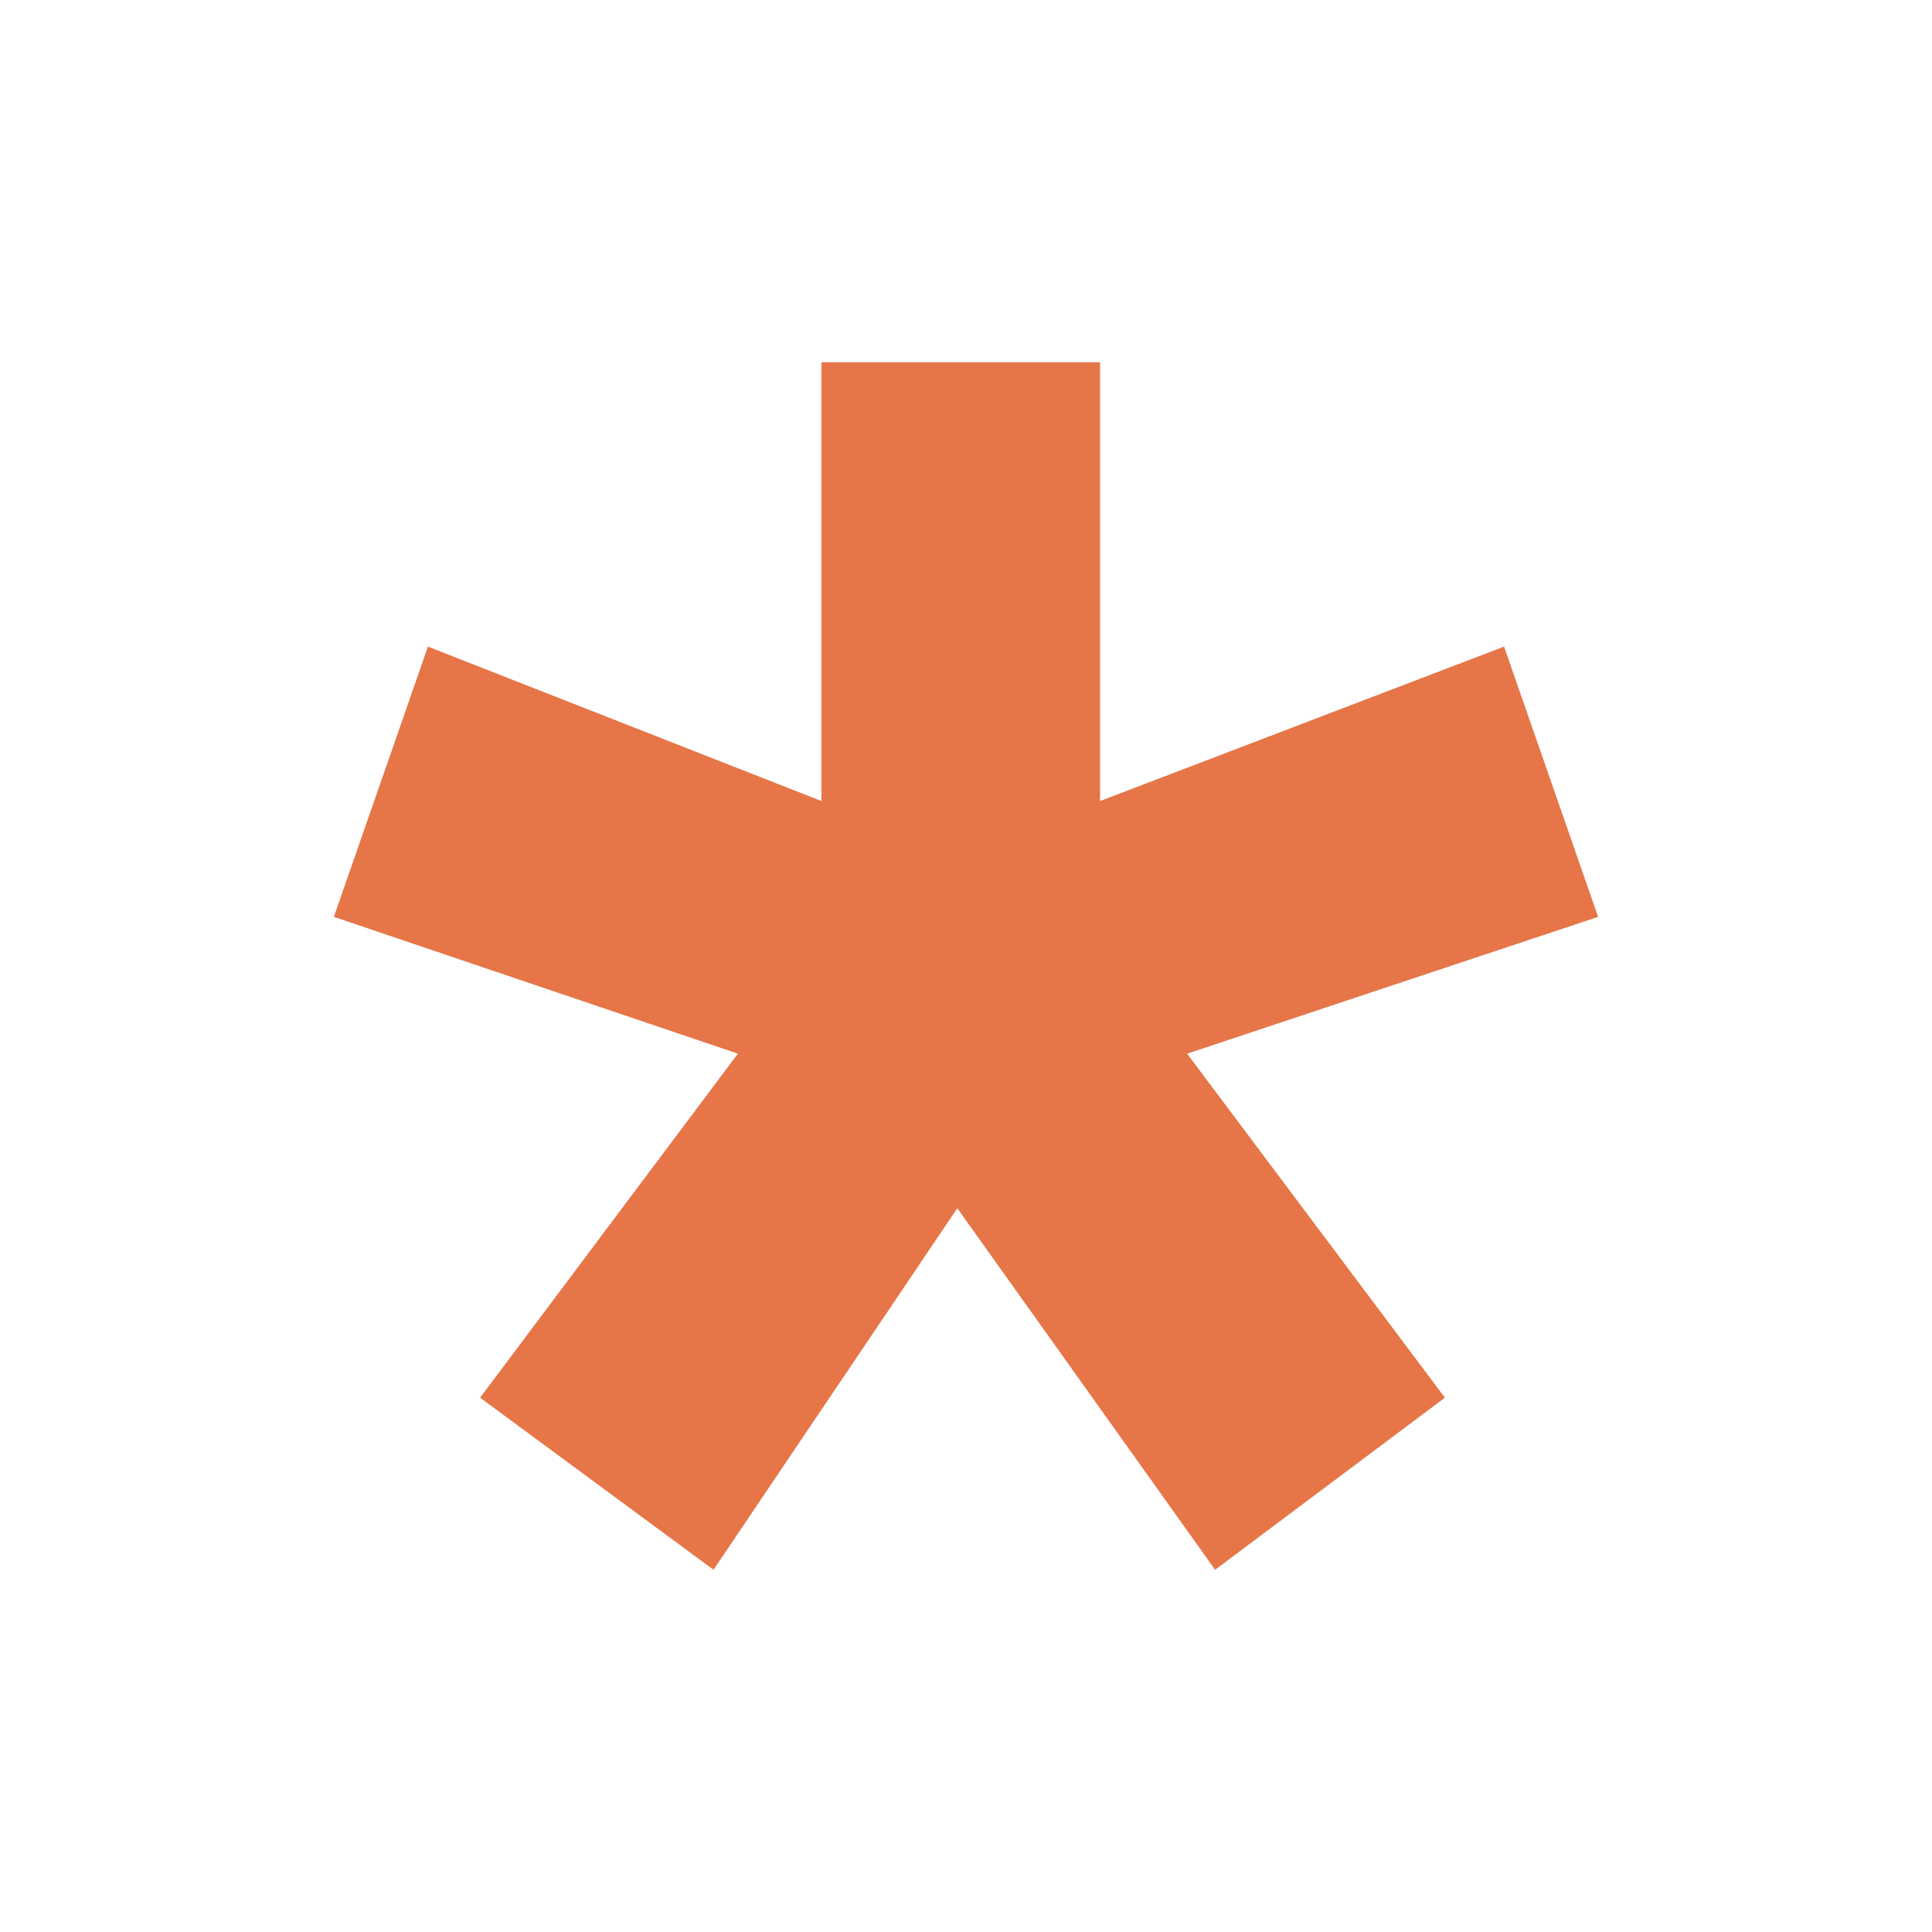 <svg xmlns="http://www.w3.org/2000/svg" width="16" height="16" viewBox="0 0 16 16">
  <title>stars</title>
  <g id="Layer_3" data-name="Layer 3">
    <g opacity="0.8">
      <path d="M12.456,5.355l.779,2.238L9.831,8.726l2.135,2.849L10.063,13,7.928,10.006,5.909,13,3.976,11.575,6.111,8.726,2.765,7.593l.779-2.238,3.259,1.279V3h2.307V6.634Z" fill="#e05219"/>
    </g>
  </g>
</svg>
